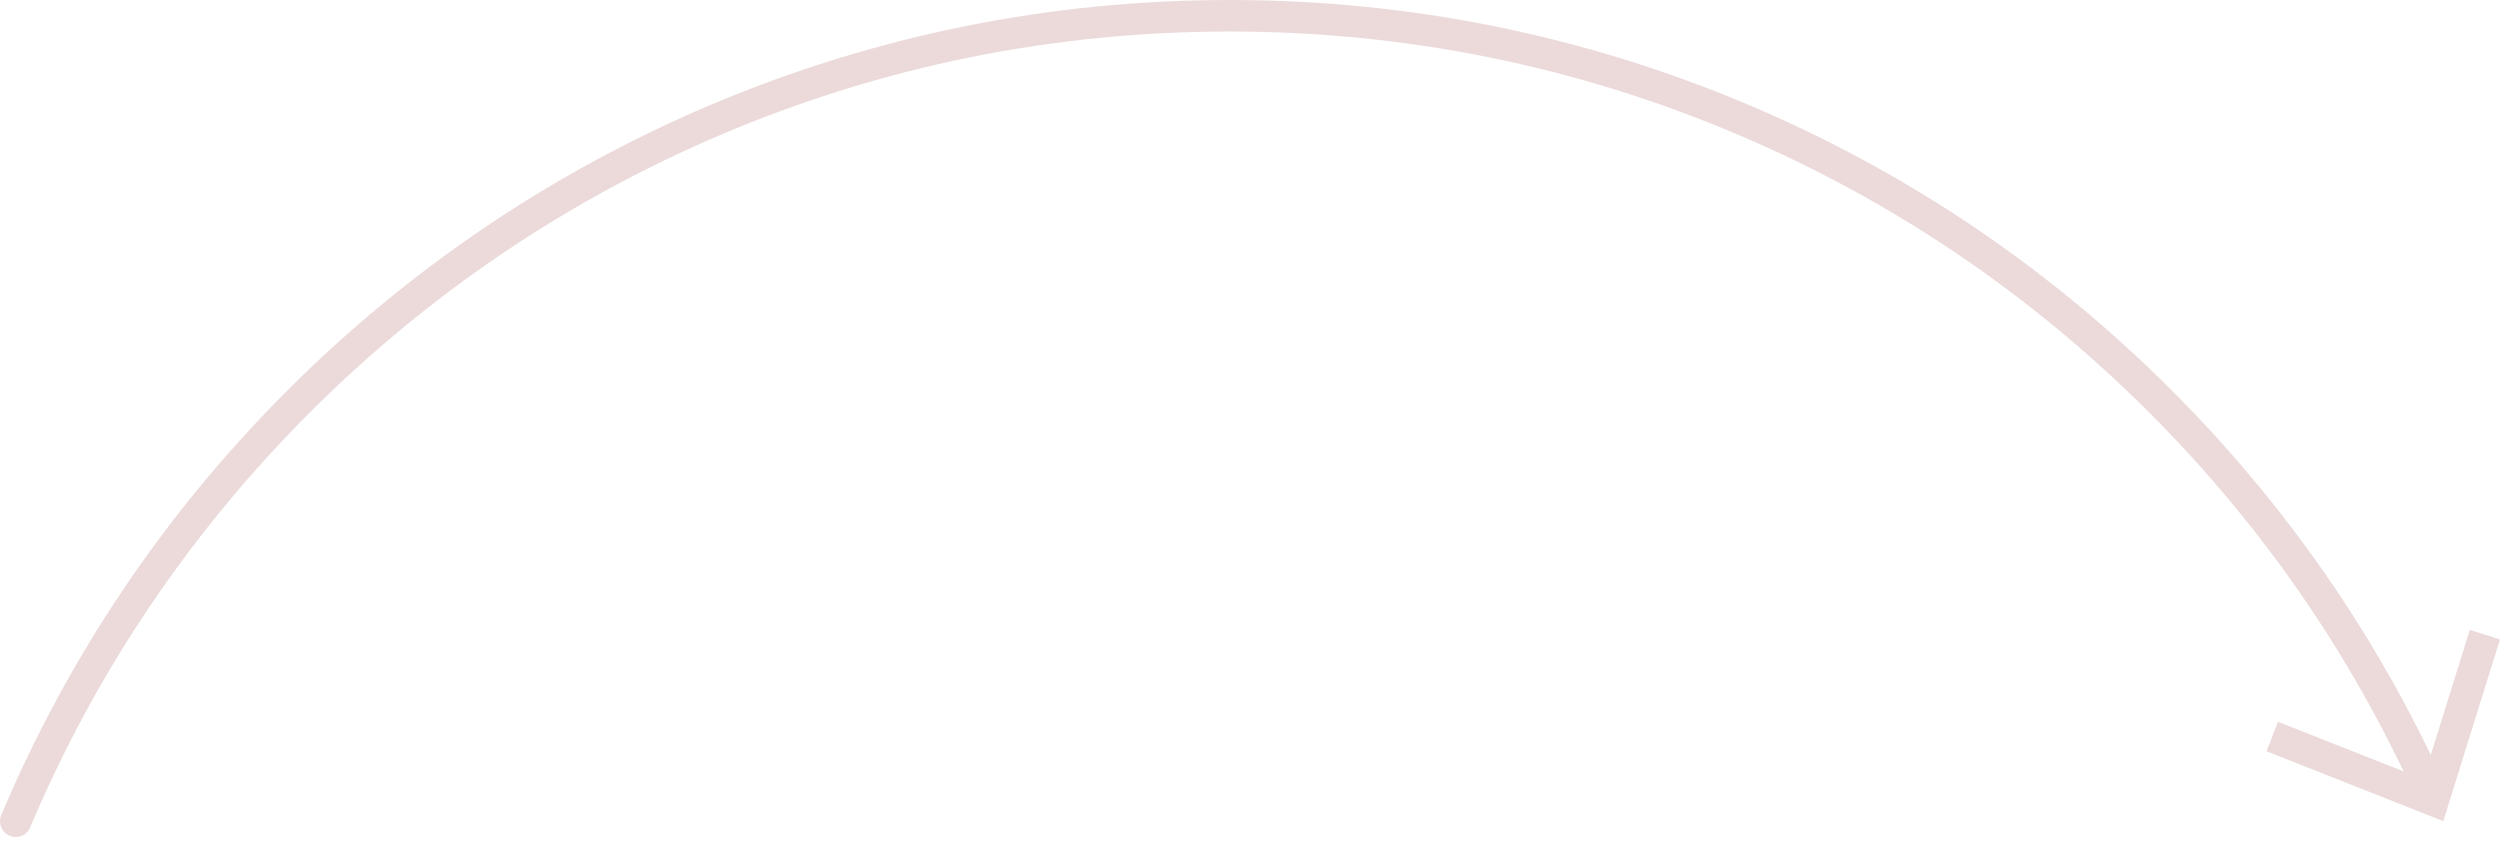 <svg width="275" height="93" viewBox="0 0 275 93" fill="none" xmlns="http://www.w3.org/2000/svg">
<g opacity="0.15">
<path d="M249.313 82.639L250.585 79.397L266.554 85.707L271.674 69.287L275 70.333L268.766 90.326L249.313 82.639Z" fill="#7D0A0A"/>
<path d="M1.745 92.069C1.518 92.069 1.292 92.016 1.065 91.929C0.177 91.563 -0.241 90.535 0.142 89.646C7.526 72.163 18.097 56.475 31.559 43.002C45.02 29.528 60.711 18.947 78.161 11.539C96.255 3.887 115.463 0 135.264 0C155.064 0 174.255 3.887 192.349 11.539C209.816 18.93 225.49 29.51 238.951 43.002C251.49 55.551 261.538 70.071 268.835 86.142C269.236 87.014 268.853 88.06 267.965 88.443C267.076 88.844 266.049 88.461 265.666 87.572C258.543 71.867 248.721 57.696 236.479 45.442C223.33 32.282 208.023 21.945 190.974 14.729C173.315 7.251 154.577 3.469 135.246 3.469C115.916 3.469 97.178 7.251 79.519 14.729C62.47 21.945 47.162 32.282 34.014 45.442C20.866 58.602 10.539 73.924 3.329 90.988C3.068 91.668 2.424 92.069 1.745 92.069Z" fill="#7D0A0A"/>
</g>
</svg>
